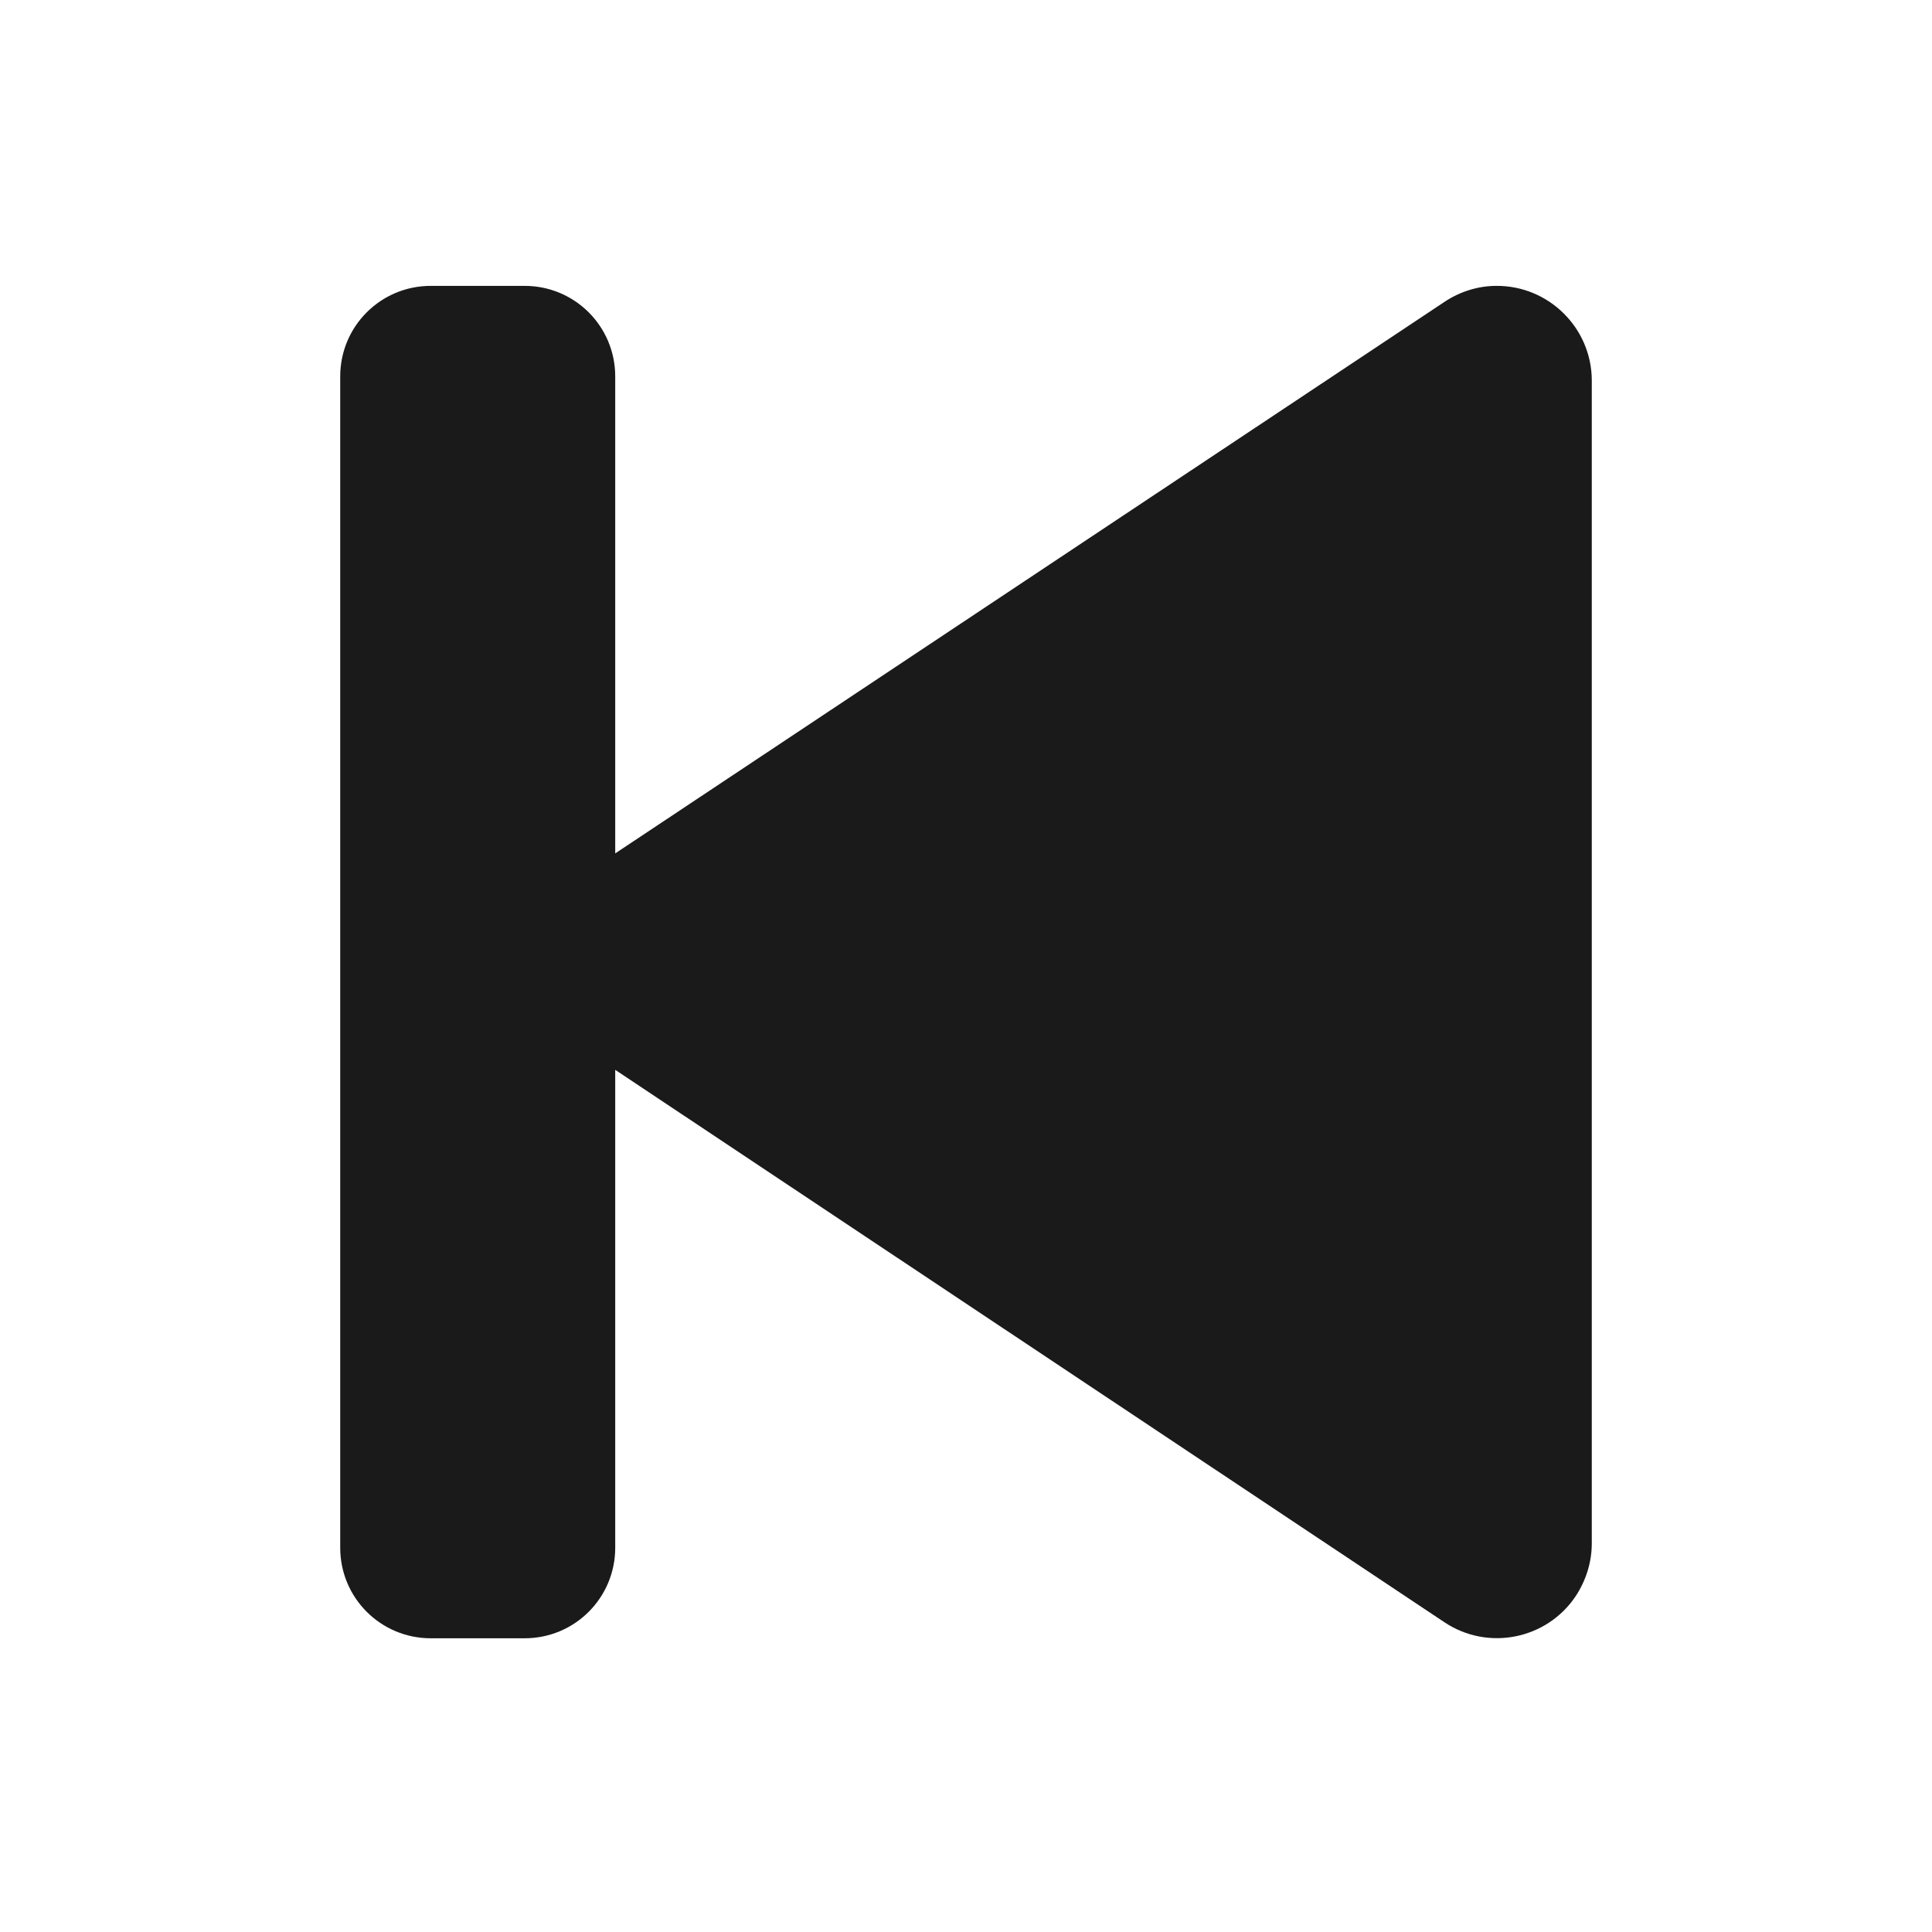 <?xml version="1.0" encoding="UTF-8"?>
<svg id="Layer_2" data-name="Layer 2" xmlns="http://www.w3.org/2000/svg" viewBox="0 0 64 64">
  <defs>
    <style>
      .cls-1 {
        fill: #1a1a1a;
        fill-rule: evenodd;
      }

      .cls-2 {
        fill: rgba(26, 26, 26, 0);
      }
    </style>
  </defs>
  <g id="BW">
    <g>
      <rect class="cls-2" width="64" height="64"/>
      <path class="cls-1" d="M49.57,9.47c-.61,0-1.21,.19-1.72,.53L20.38,28.27V12.47c0-1.66-1.34-3-3-3h-3.11c-1.66,0-3,1.34-3,3V51.27c0,1.66,1.34,3,3,3h3.11c1.66,0,3-1.34,3-3v-15.83l27.47,18.3c1.44,.96,3.39,.57,4.35-.87,.34-.52,.53-1.12,.53-1.75V12.59c-.01-1.73-1.43-3.13-3.16-3.12Z"/>
    </g>
  </g>
</svg>